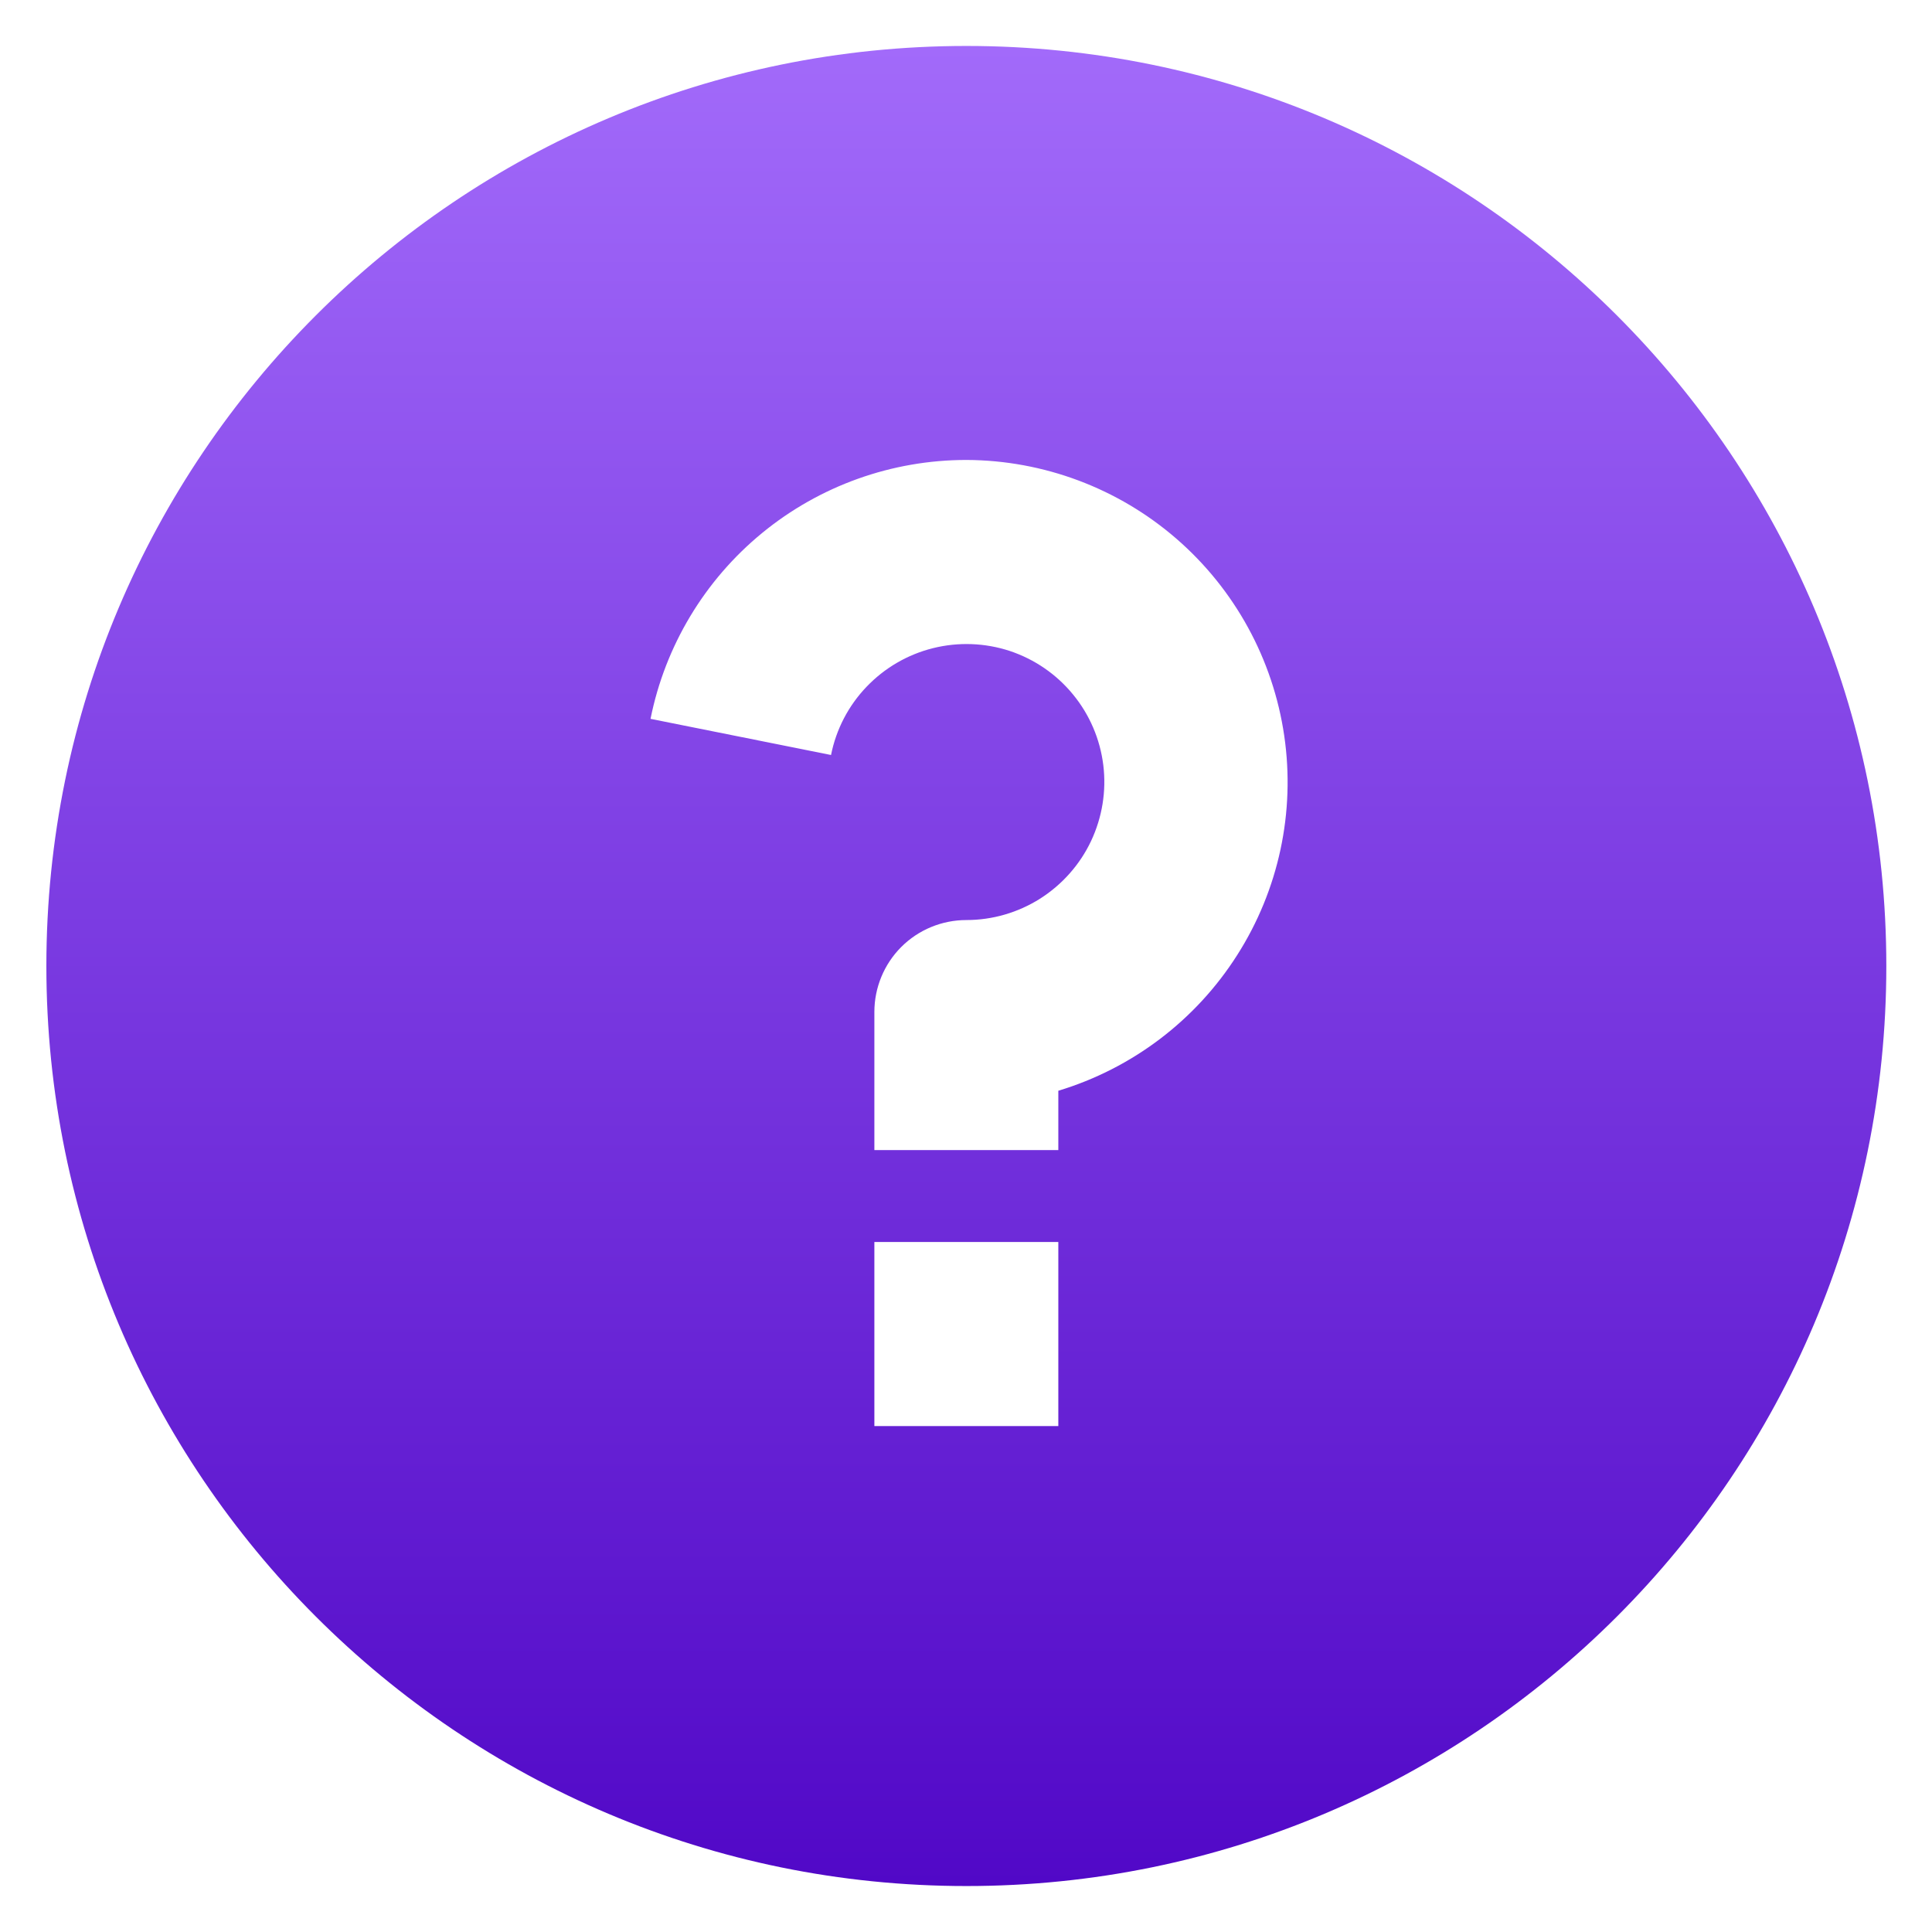 <svg width="14" height="14" viewBox="0 0 14 14" fill="none" xmlns="http://www.w3.org/2000/svg">
<defs>
<linearGradient id="paint0_linear_377_1040" x1="7.003" y1="0.333" x2="7.003" y2="13.667" gradientUnits="userSpaceOnUse">
<stop stop-color="#A26AFA"/>
<stop offset="1" stop-color="#5108C7"/>
</linearGradient>
</defs>
<path d="M7.003 13.667C3.321 13.667 0.336 10.682 0.336 7C0.336 3.318 3.321 0.333 7.003 0.333C10.685 0.333 13.669 3.318 13.669 7C13.669 10.682 10.685 13.667 7.003 13.667ZM6.336 9V10.334H7.669V9H6.336ZM7.669 7.904C8.205 7.742 8.665 7.393 8.965 6.921C9.266 6.449 9.387 5.885 9.306 5.331C9.225 4.777 8.948 4.271 8.525 3.904C8.103 3.538 7.562 3.335 7.003 3.333C6.463 3.333 5.94 3.52 5.523 3.862C5.106 4.204 4.82 4.68 4.714 5.209L6.022 5.471C6.059 5.285 6.148 5.114 6.279 4.977C6.41 4.84 6.576 4.743 6.76 4.697C6.944 4.651 7.137 4.658 7.317 4.717C7.497 4.777 7.656 4.886 7.776 5.033C7.896 5.179 7.972 5.357 7.995 5.545C8.018 5.733 7.987 5.923 7.906 6.095C7.825 6.266 7.697 6.41 7.537 6.512C7.377 6.613 7.192 6.667 7.003 6.667C6.826 6.667 6.656 6.737 6.531 6.862C6.406 6.987 6.336 7.157 6.336 7.333V8.334H7.669V7.904Z" fill="url(#paint0_linear_377_1040)"/>
</svg>
